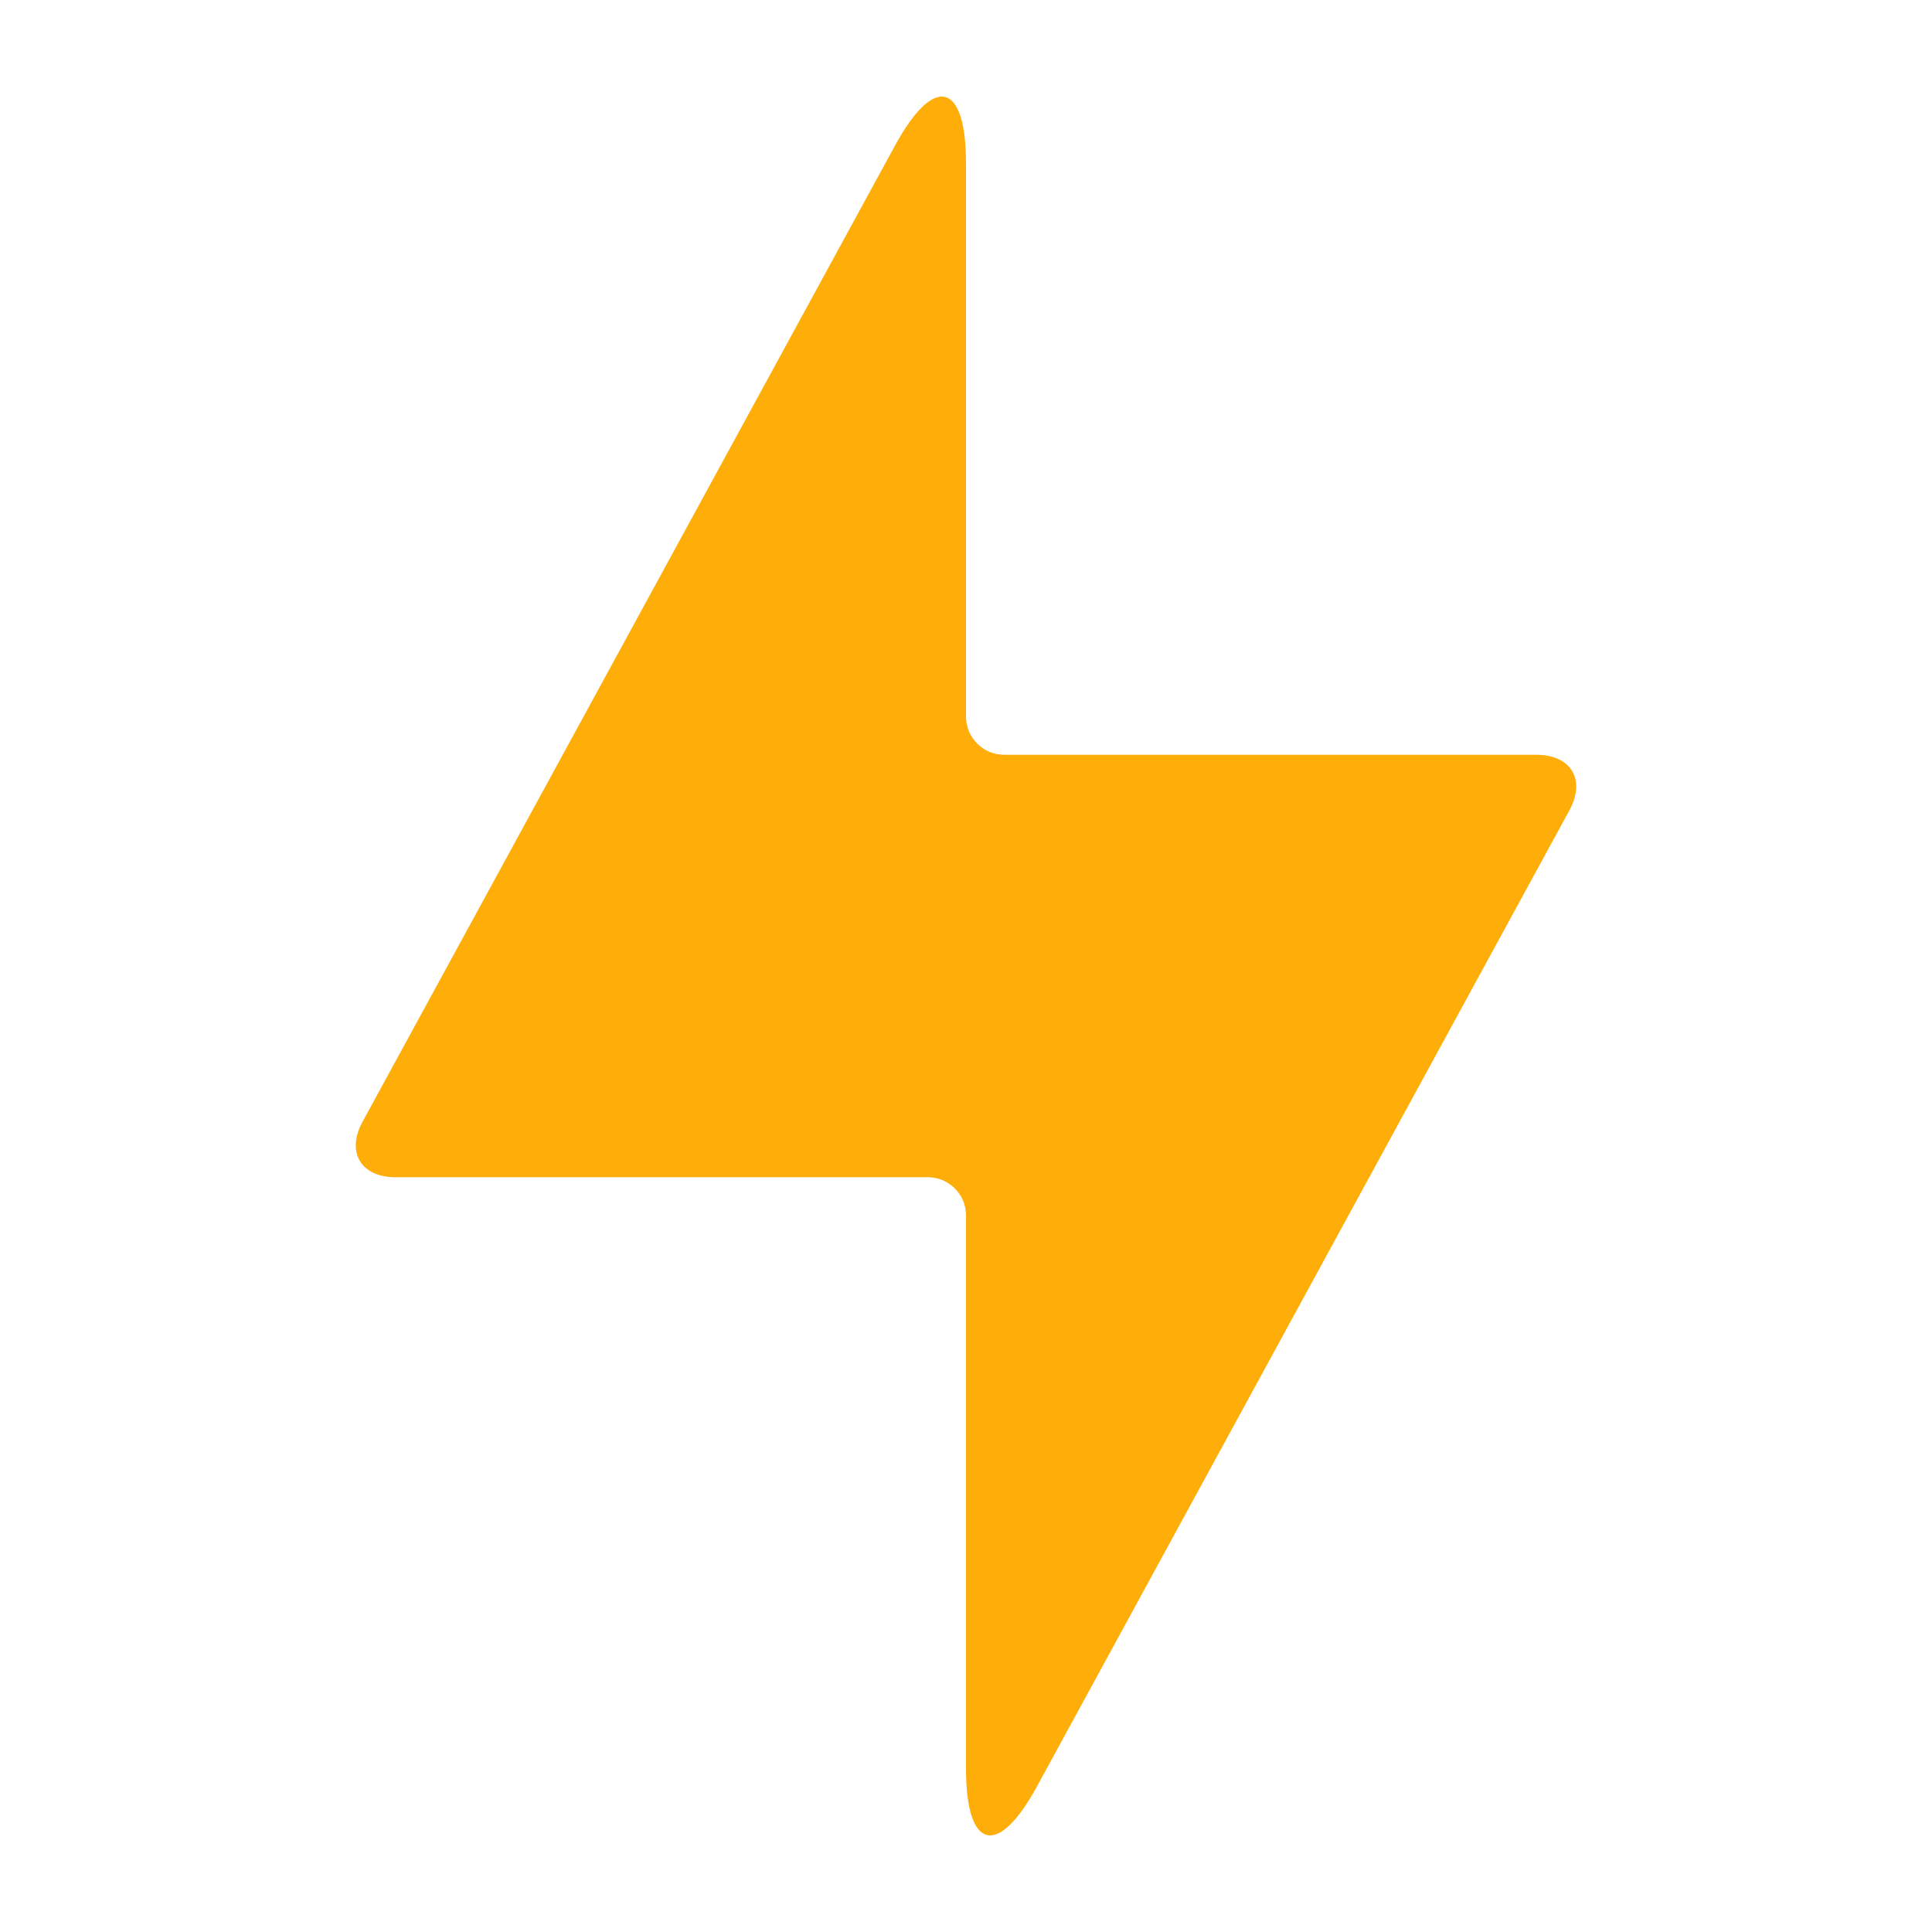 <svg fill="#fead09" xmlns="http://www.w3.org/2000/svg" xmlns:xlink="http://www.w3.org/1999/xlink" version="1.1" x="0px" y="0px" viewBox="0 0 100 100" enable-background="new 0 0 100 100" xml:space="preserve"><path d="M79.52,39.067H66.4H51.968c-1.083,0-1.968-0.887-1.968-1.969V19.932V8.453c0-4.21-1.649-4.63-3.666-0.934L33.6,30.867  L18.77,58.053c-0.864,1.584-0.095,2.881,1.71,2.881h13.119c8.2,0,14.432,0,14.432,0c1.082,0,1.969,0.885,1.969,1.967v17.168v11.479  c0,4.209,1.648,4.629,3.664,0.933L66.4,69.134l14.83-27.188C82.093,40.362,81.325,39.067,79.52,39.067z"></path></svg>
